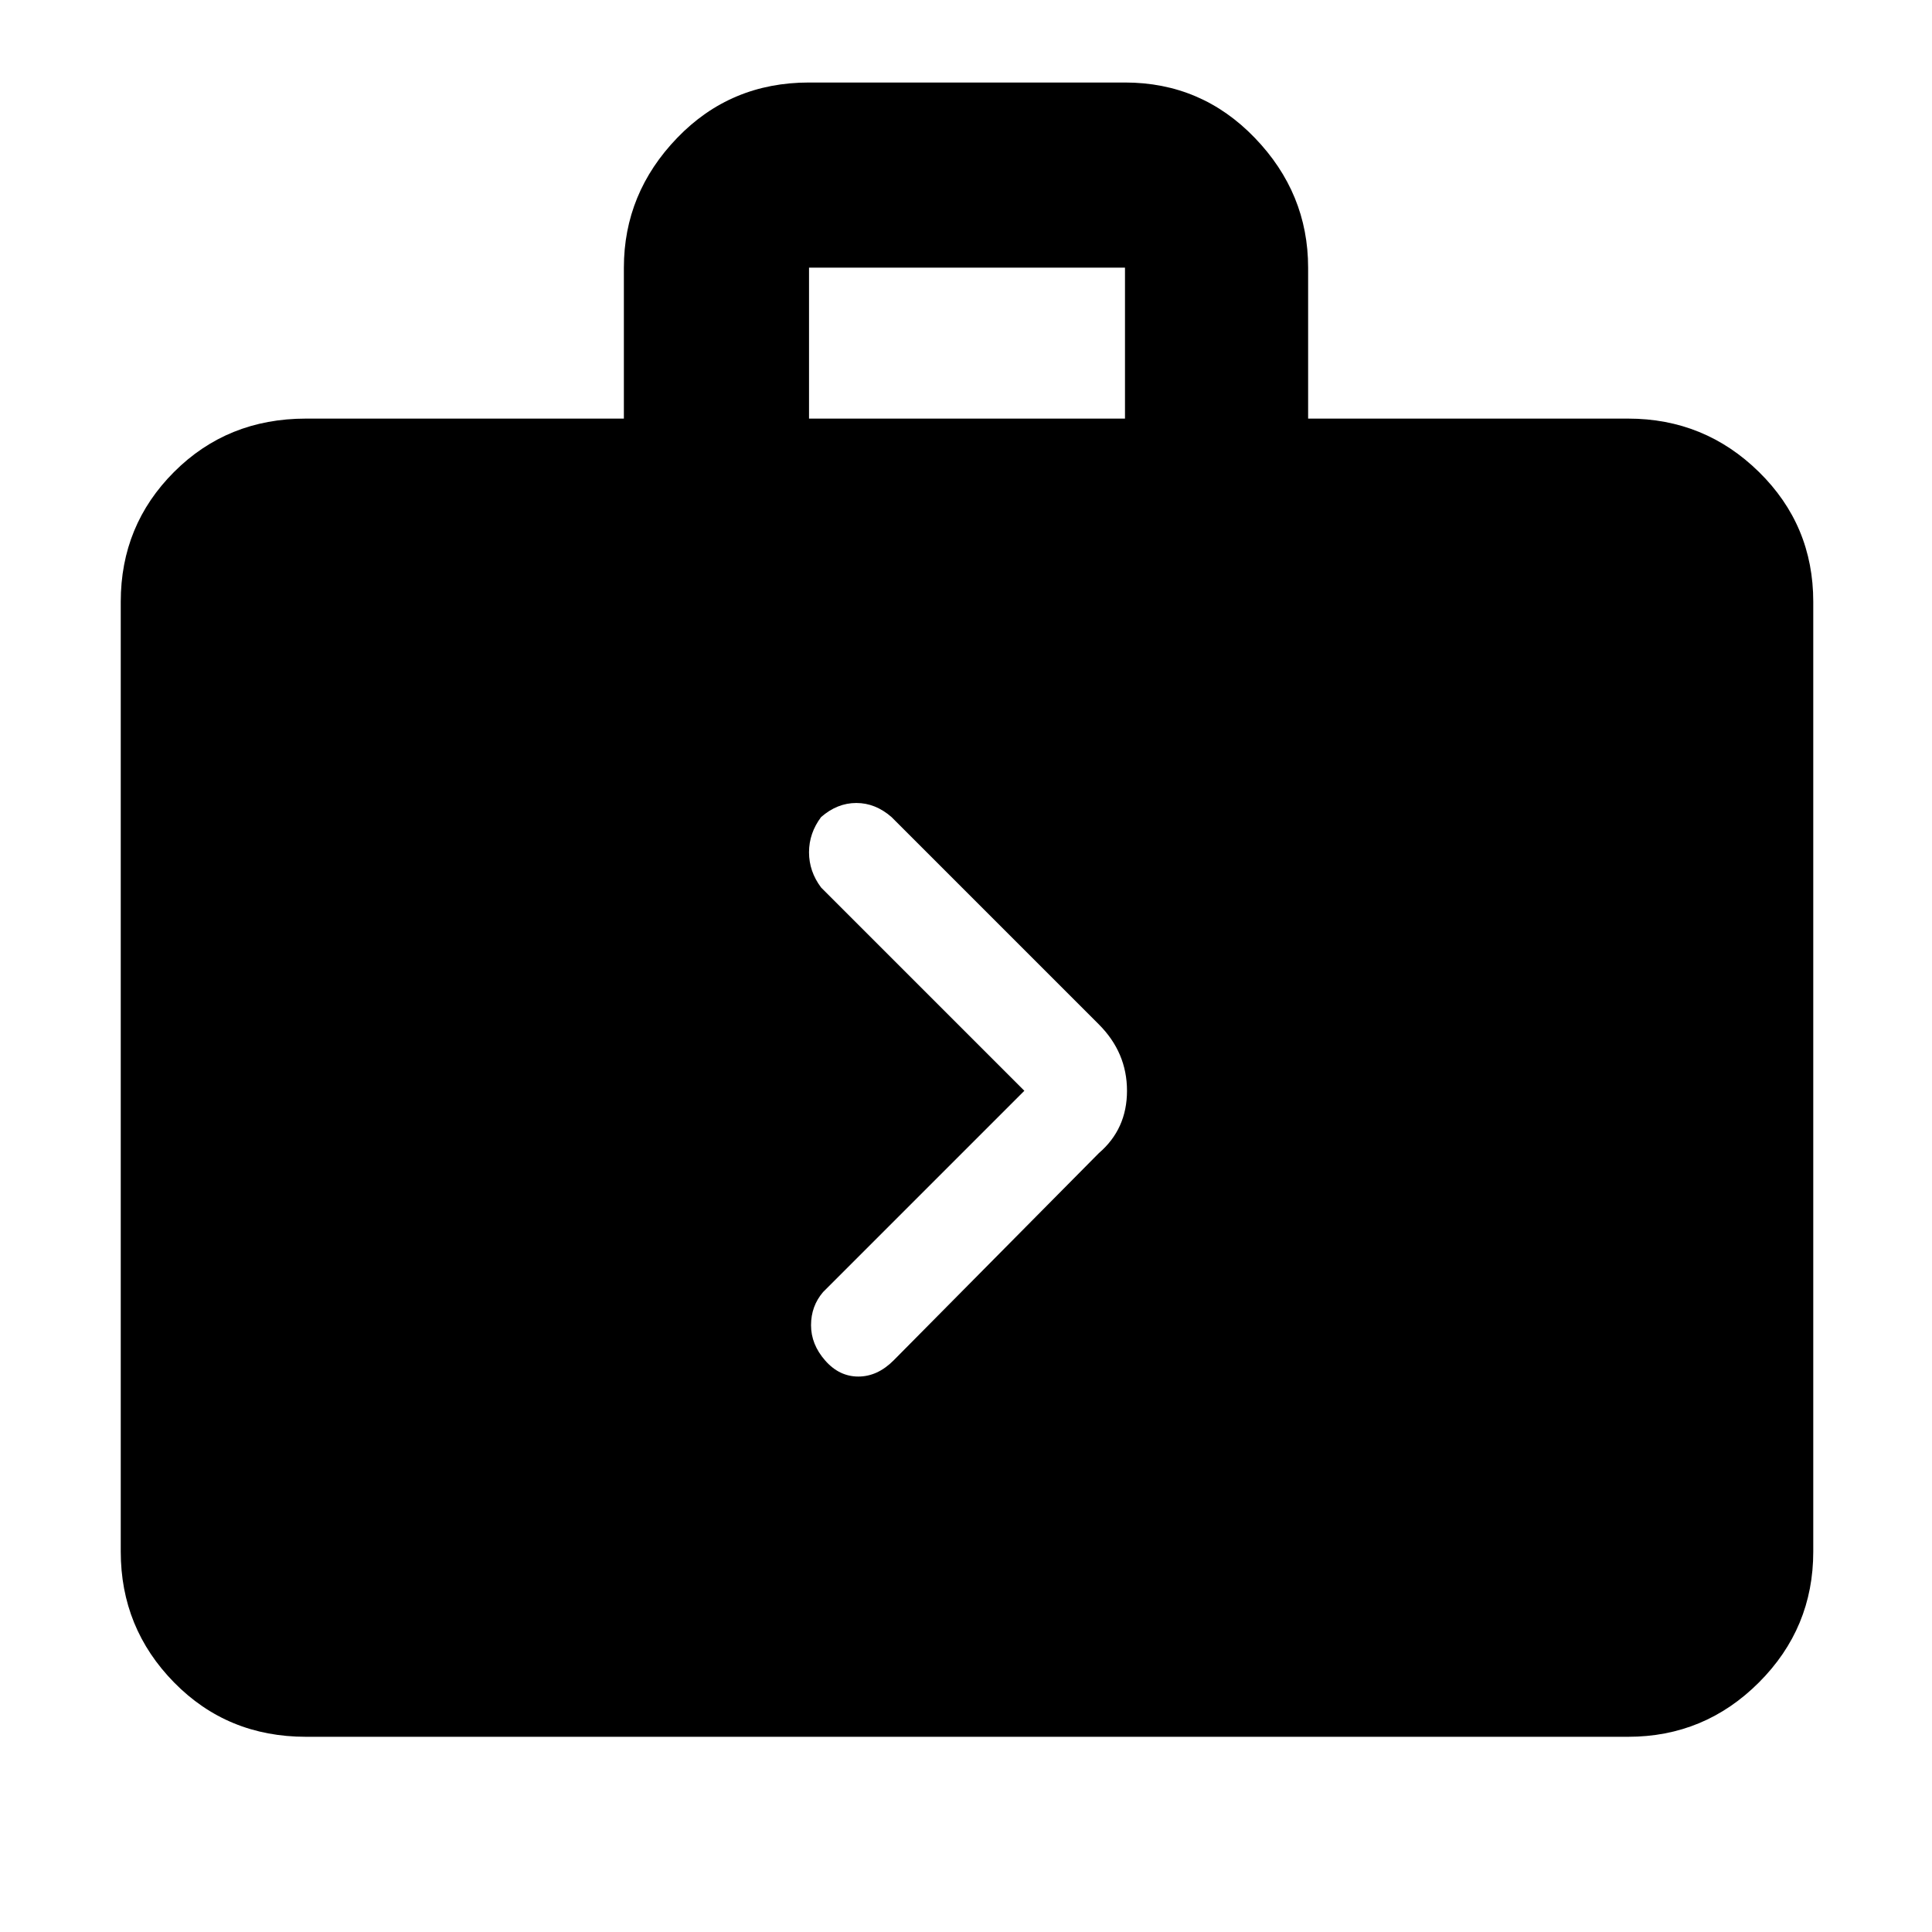 <svg xmlns="http://www.w3.org/2000/svg" height="48" width="48"><path d="m22.2 33.8 5.1-5.15q.7-.6.7-1.55 0-.95-.7-1.65l-5.15-5.15q-.4-.35-.875-.35t-.875.35q-.3.4-.3.875t.3.875l5.05 5.05-5 5q-.3.35-.3.825t.35.875q.35.4.825.4t.875-.4ZM7.6 43.15q-1.95 0-3.275-1.35T3 38.55v-23.6q0-1.9 1.325-3.225Q5.65 10.4 7.6 10.4h7.9V6.65q0-1.85 1.325-3.225T20.1 2.05h7.85q1.9 0 3.225 1.375Q32.5 4.8 32.5 6.65v3.75h7.95q1.9 0 3.25 1.325t1.35 3.225v23.6q0 1.9-1.35 3.25t-3.25 1.35ZM20.1 10.4h7.85V6.65H20.1Z"/></svg>